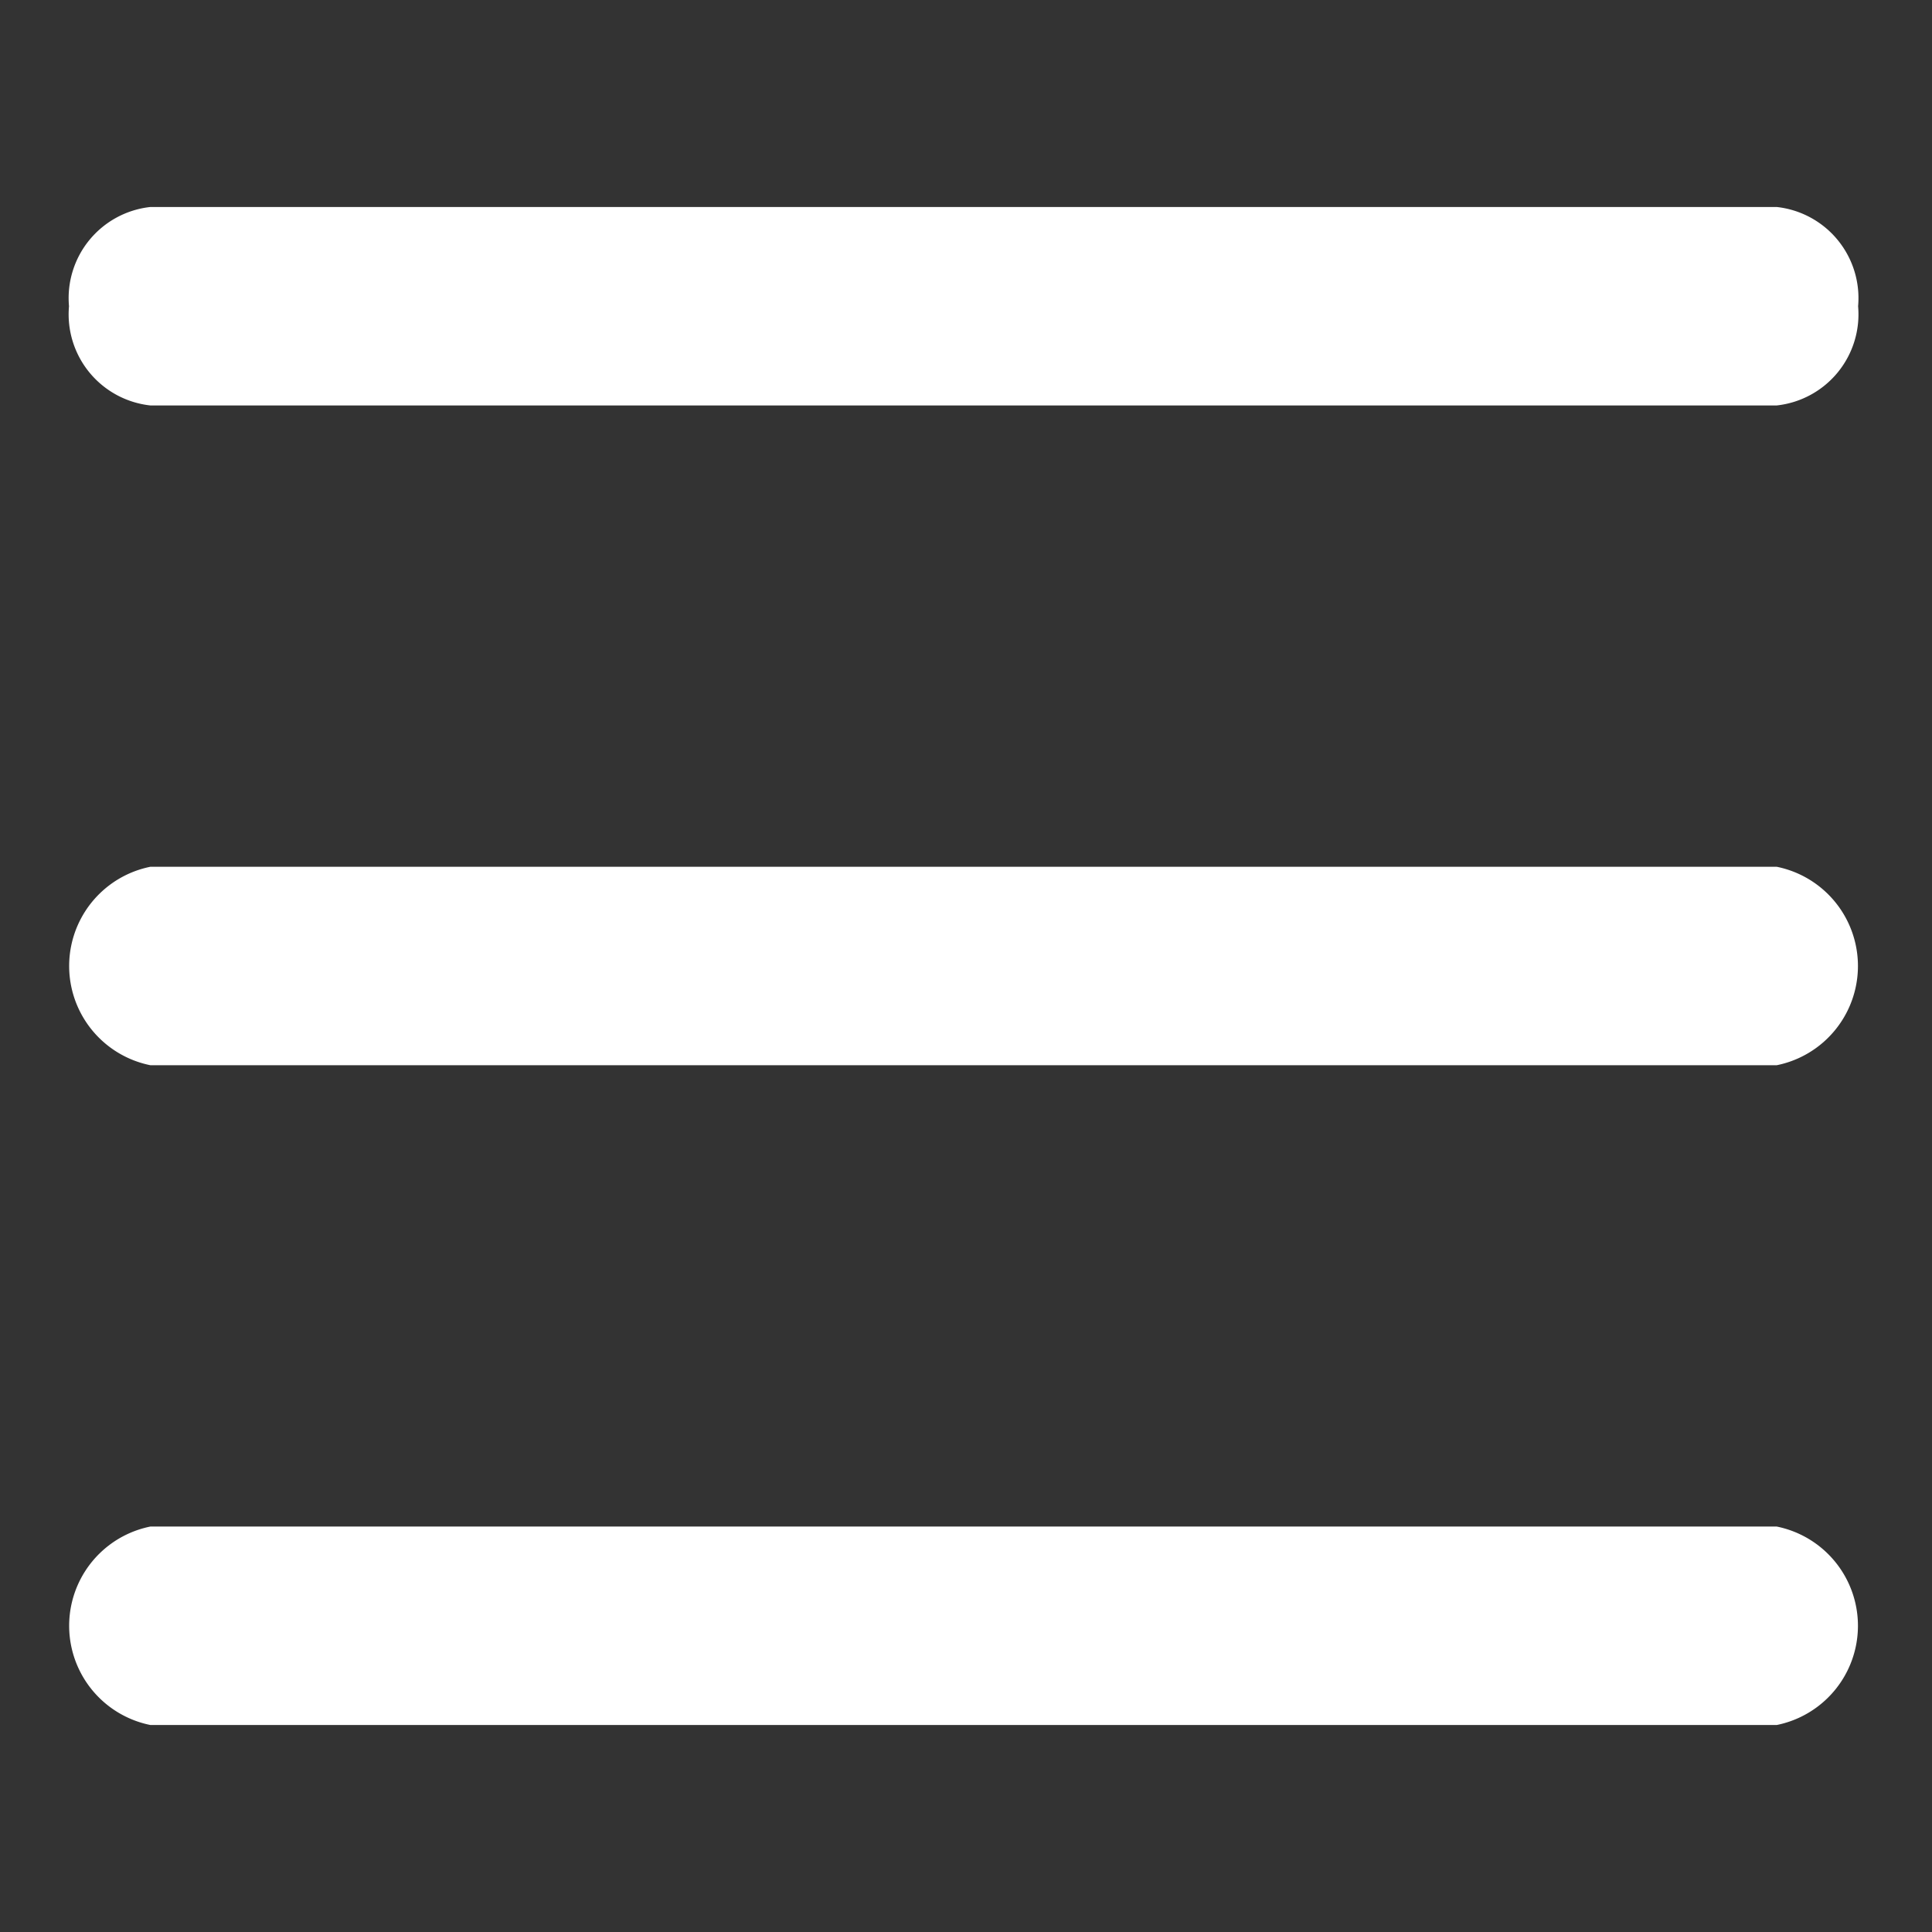<svg xmlns="http://www.w3.org/2000/svg" width="28" height="28" viewBox="0 0 28 28">
  <rect x="0" y="0" width="28" height="28" fill="#333333" stroke="none"/>
  <g id="hamburger" transform="translate(146 -3819)">
    <rect id="Rectangle_565" data-name="Rectangle 565" width="28" height="28" transform="translate(-146 3819)" fill="none"/>
    <g id="Group_1019" data-name="Group 1019" transform="translate(-385.843 3804)">
      <path id="Path_308" data-name="Path 308" d="M41.75,24.876H18.179A1.328,1.328,0,0,1,17,23.438,1.328,1.328,0,0,1,18.179,22H41.75a1.328,1.328,0,0,1,1.179,1.438A1.328,1.328,0,0,1,41.75,24.876Z" transform="translate(223.843 -4)" fill="#fff"/>
      <path id="Path_309" data-name="Path 309" d="M41.75,49.876H18.179a1.467,1.467,0,0,1,0-2.876H41.75a1.467,1.467,0,0,1,0,2.876Z" transform="translate(223.843 -19.438)" fill="#fff"/>
      <path id="Path_310" data-name="Path 310" d="M41.75,74.876H18.179a1.467,1.467,0,0,1,0-2.876H41.75a1.467,1.467,0,0,1,0,2.876Z" transform="translate(223.843 -34.876)" fill="#fff"/>
    </g>
  </g>
</svg>
